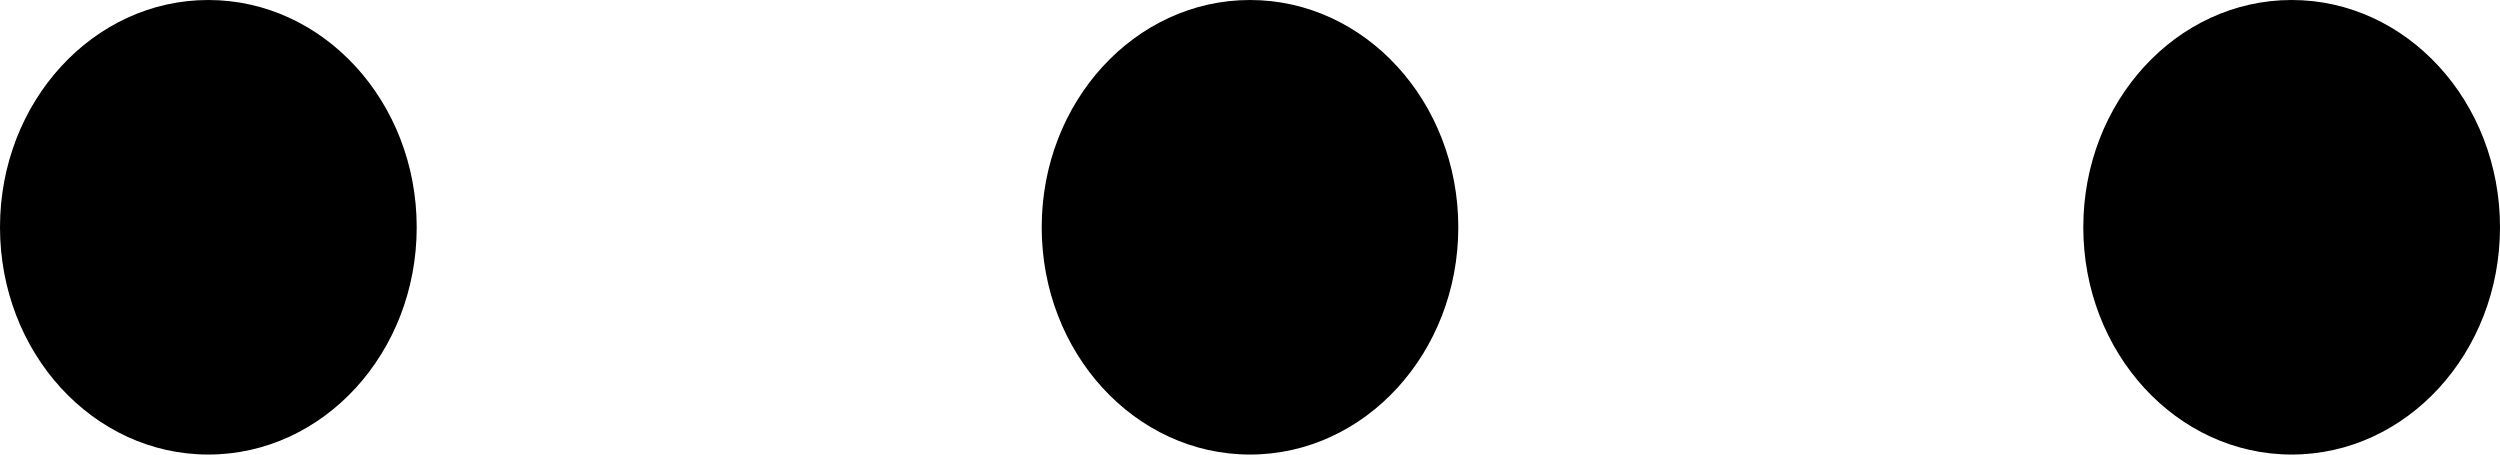 <svg width="22" height="4" fill="none" xmlns="http://www.w3.org/2000/svg"><path fill-rule="evenodd" clip-rule="evenodd" d="M1.833 0C.821 0 0 .895 0 2s.82 2 1.833 2 1.834-.895 1.834-2-.821-2-1.834-2zM11 0C9.988 0 9.167.895 9.167 2S9.987 4 11 4c1.012 0 1.833-.895 1.833-2S12.013 0 11 0zm9.167 0c-1.013 0-1.834.895-1.834 2s.821 2 1.834 2C21.179 4 22 3.105 22 2s-.82-2-1.833-2z" fill="#000"/></svg>